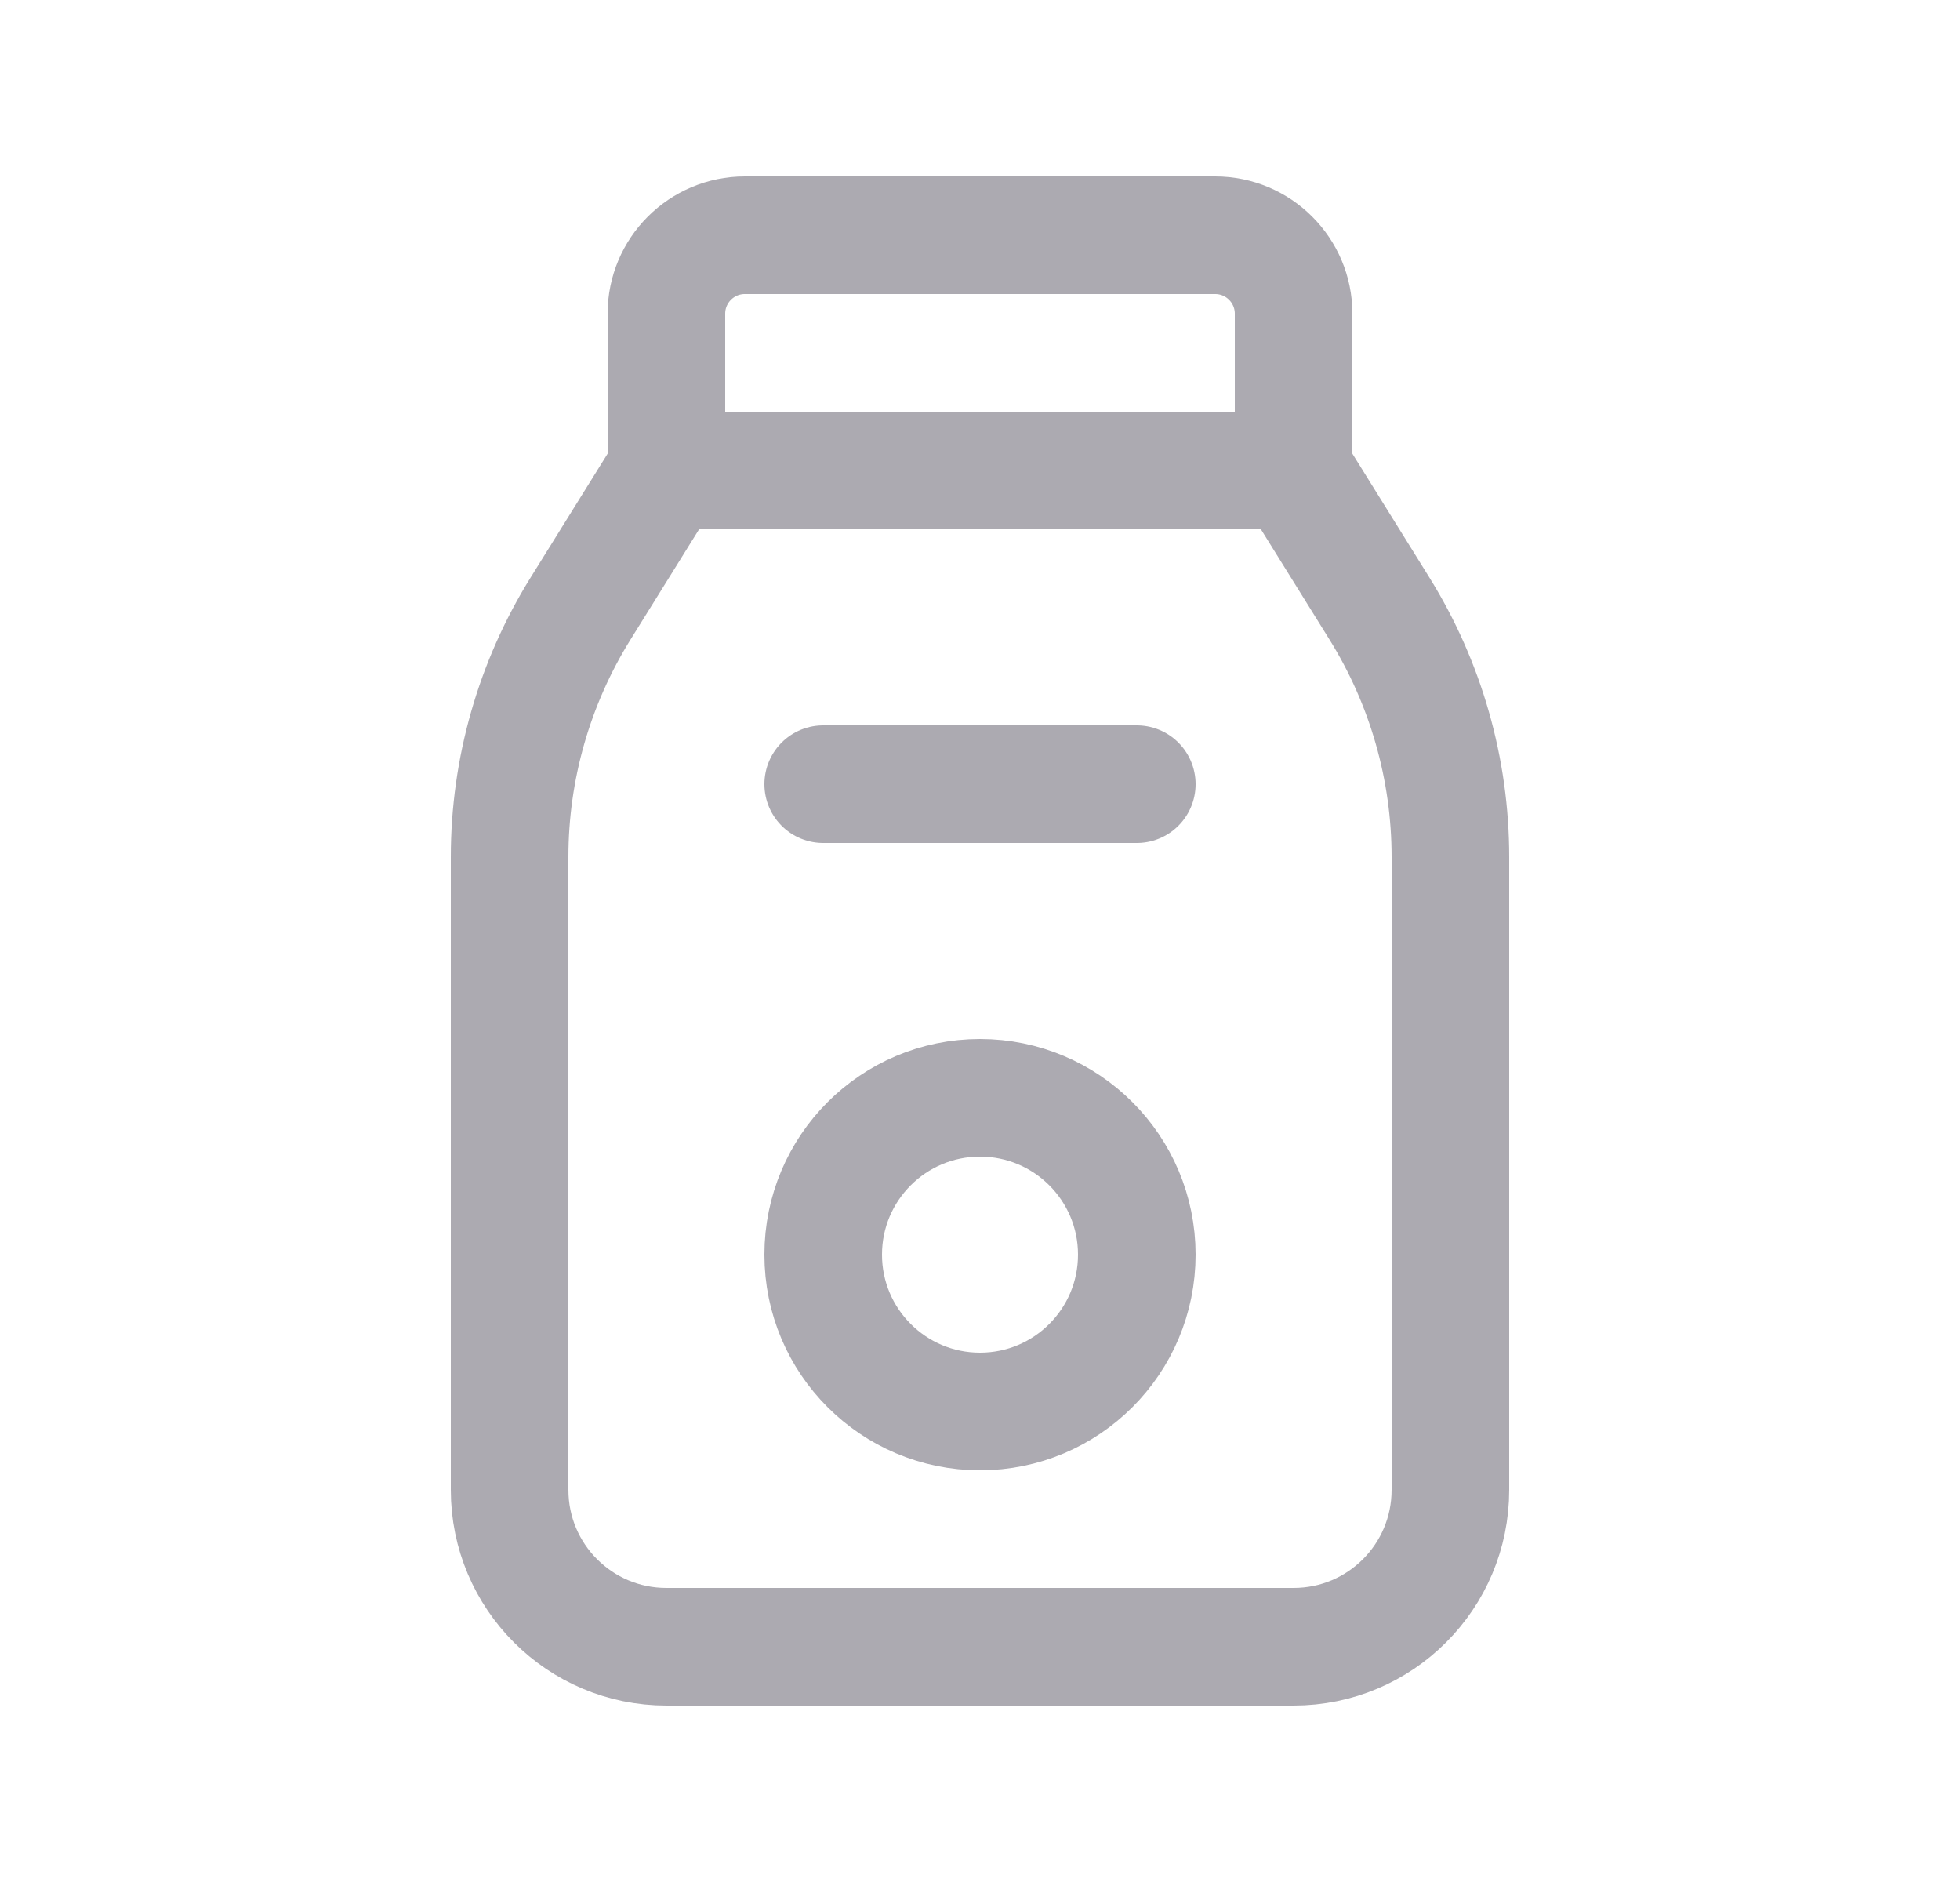 <svg width="25" height="24" viewBox="0 0 25 24" fill="none" xmlns="http://www.w3.org/2000/svg">
<path fill-rule="evenodd" clip-rule="evenodd" d="M8.5 6H16.5V4C16.5 3.448 16.052 3 15.5 3H9.5C8.948 3 8.5 3.448 8.5 4V6Z" stroke="#ACAAB1" stroke-width="1.5" stroke-linecap="round" stroke-linejoin="round"/>
<path d="M16.5 6L17.594 7.759C18.186 8.71 18.5 9.808 18.5 10.929V19C18.5 20.105 17.605 21 16.5 21H8.5C7.395 21 6.5 20.105 6.5 19V10.929C6.5 9.808 6.814 8.71 7.406 7.759L8.5 6" stroke="#ACAAB1" stroke-width="1.5" stroke-linecap="round" stroke-linejoin="round"/>
<circle cx="12.5" cy="16" r="2" stroke="#ACAAB1" stroke-width="1.5" stroke-linecap="round" stroke-linejoin="round"/>
<path d="M10.5 10H14.5" stroke="#ACAAB1" stroke-width="1.5" stroke-linecap="round" stroke-linejoin="round"/>
</svg>
